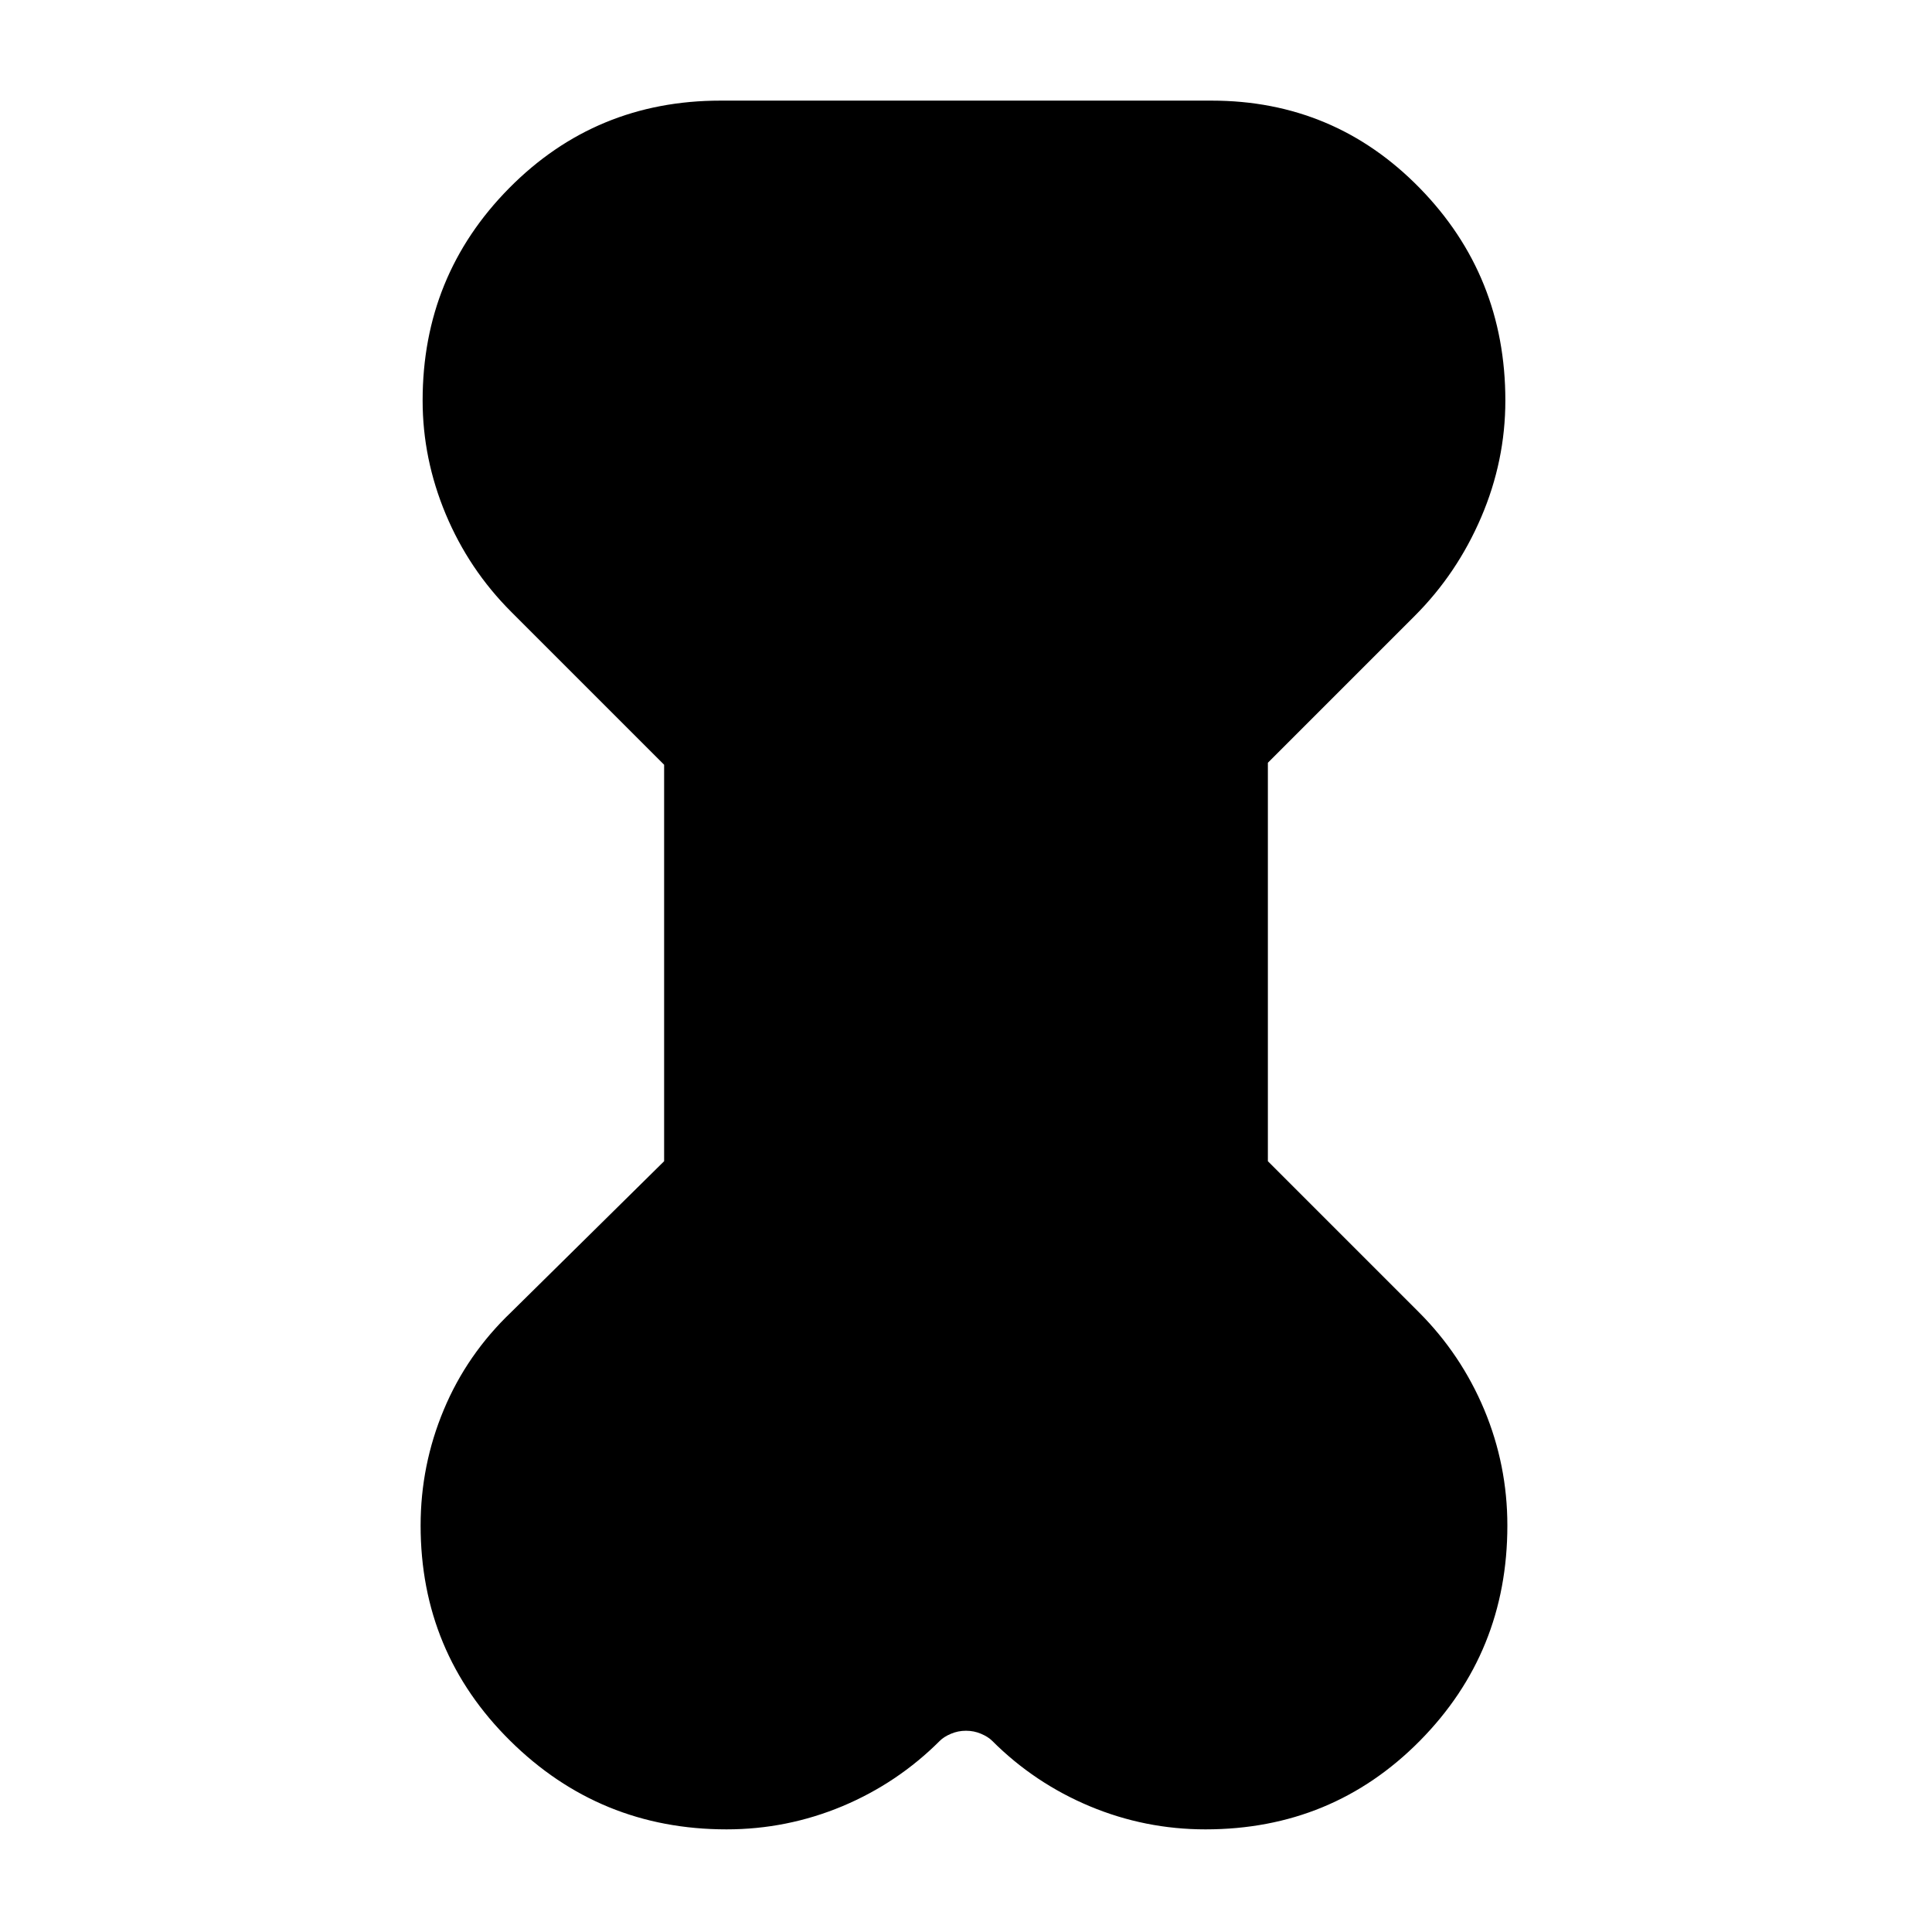 <svg xmlns="http://www.w3.org/2000/svg" height="24" width="24"><path d="m8.25 9.5-1.9-1.9q-.525-.525-.813-1.213Q5.25 5.7 5.25 4.975q0-1.55 1.075-2.638Q7.4 1.25 8.95 1.25h6.1q1.525 0 2.587 1.087Q18.7 3.425 18.7 4.975q0 .75-.3 1.45t-.825 1.225L15.75 9.475v4.95l1.875 1.875q.525.525.813 1.212.287.688.287 1.438 0 1.575-1.087 2.675-1.088 1.1-2.663 1.1-.75 0-1.437-.287-.688-.288-1.213-.813-.05-.05-.137-.087Q12.1 21.5 12 21.5t-.188.038q-.087.037-.137.087-.525.525-1.212.813-.688.287-1.438.287-1.575 0-2.687-1.1-1.113-1.1-1.113-2.675 0-.75.288-1.438.287-.687.837-1.212l1.9-1.875Z"/></svg>